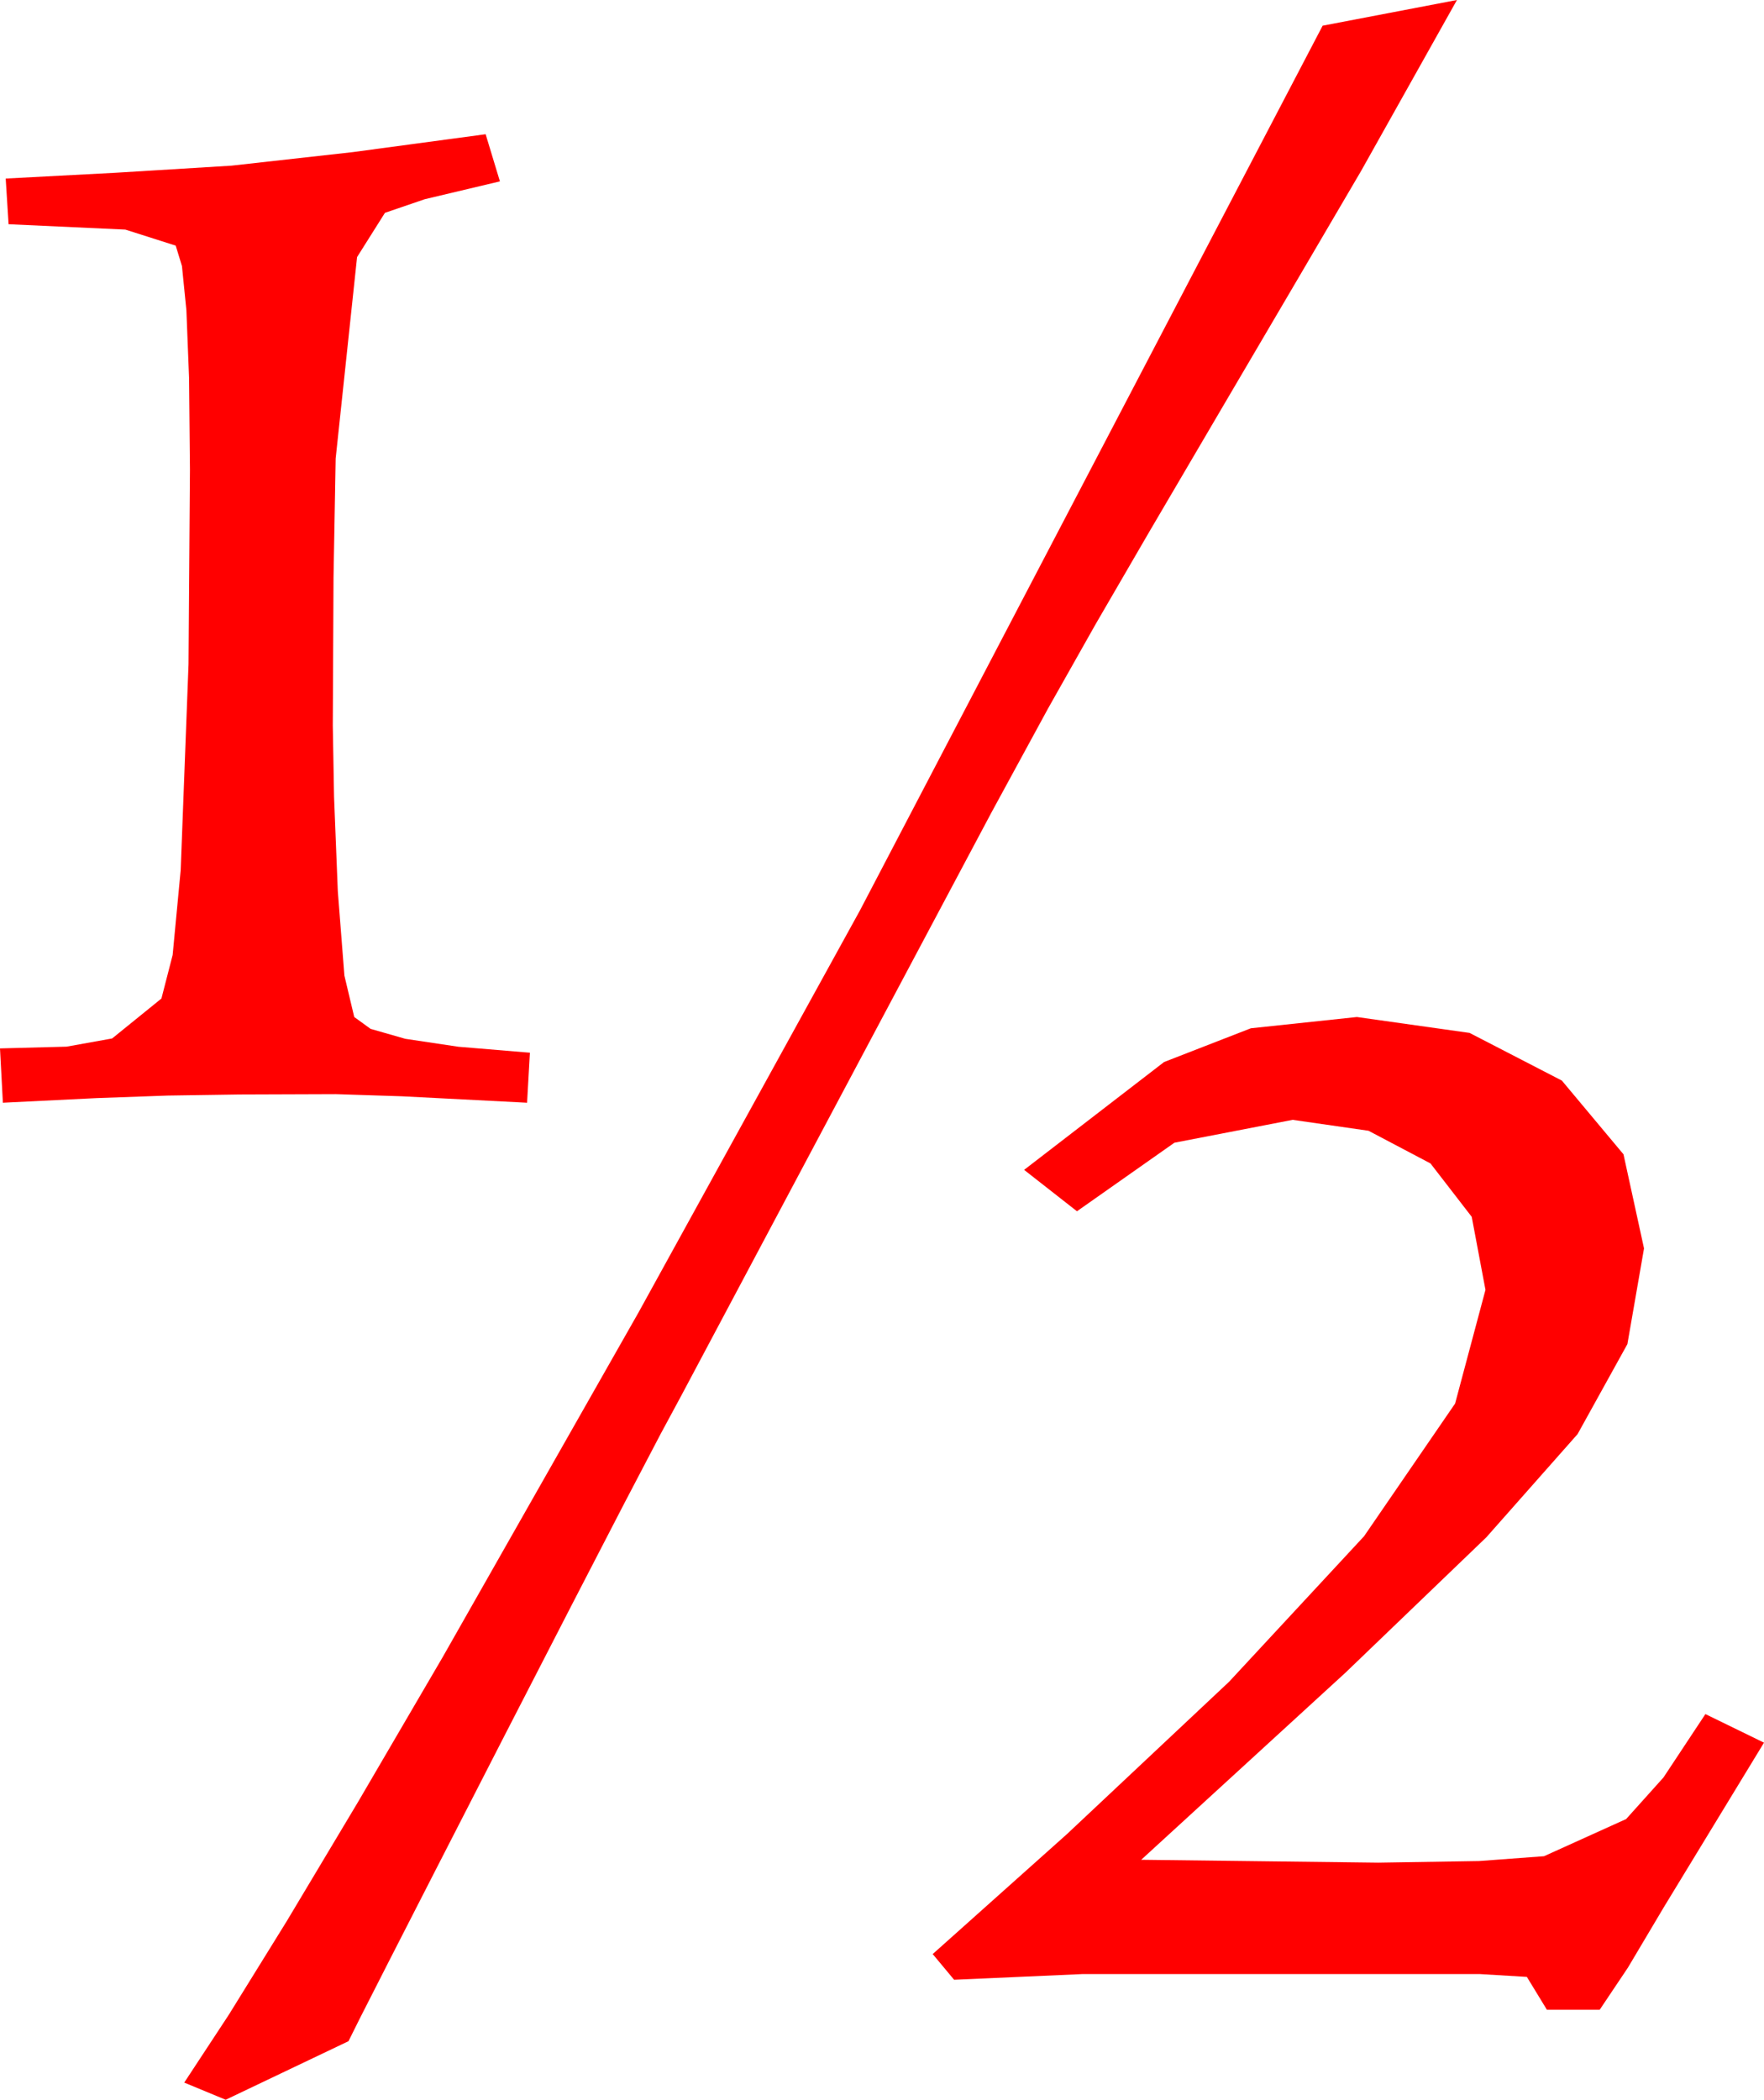 <?xml version="1.0" encoding="utf-8"?>
<!DOCTYPE svg PUBLIC "-//W3C//DTD SVG 1.1//EN" "http://www.w3.org/Graphics/SVG/1.1/DTD/svg11.dtd">
<svg width="36.182" height="43.066" xmlns="http://www.w3.org/2000/svg" xmlns:xlink="http://www.w3.org/1999/xlink" xmlns:xml="http://www.w3.org/XML/1998/namespace" version="1.1">
  <g>
    <g>
      <path style="fill:#FF0000;fill-opacity:1" d="M27.832,20.859L30.143,21.185 32.036,22.163 33.3,23.675 33.721,25.605 33.38,27.568 32.358,29.414 30.487,31.53 27.598,34.306 23.408,38.144 28.271,38.203 30.337,38.17 31.67,38.071 33.354,37.309 34.12,36.456 34.98,35.156 36.182,35.742 34.131,39.111 33.391,40.356 32.812,41.22 31.729,41.22 31.318,40.546 30.352,40.488 22.207,40.488 19.57,40.605 19.131,40.078 21.885,37.617 25.21,34.493 27.979,31.508 29.846,28.787 30.469,26.455 30.187,24.957 29.341,23.862 28.07,23.192 26.514,22.968 24.089,23.437 22.09,24.843 21.006,23.994 23.877,21.782 25.657,21.09 27.832,20.859z M9.961,2.753L10.254,3.72 8.712,4.086 7.896,4.365 7.324,5.273 6.885,9.404 6.841,11.843 6.826,14.882 6.852,16.347 6.929,18.281 7.064,20.009 7.266,20.859 7.601,21.102 8.313,21.306 9.402,21.469 10.869,21.591 10.811,22.617 8.247,22.485 6.885,22.441 4.911,22.448 3.442,22.47 1.989,22.522 0.059,22.617 0,21.503 1.366,21.467 2.3,21.299 3.311,20.48 3.541,19.588 3.706,17.848 3.867,13.622 3.896,9.63 3.878,7.752 3.823,6.361 3.732,5.456 3.604,5.038 2.571,4.709 0.176,4.599 0.117,3.662 2.358,3.544 4.746,3.398 7.236,3.12 9.961,2.753z M29.884,0L27.921,3.501 26.691,5.599 25.109,8.291 23.57,10.913 22.472,12.803 21.497,14.531 20.333,16.67 13.975,28.623 13.55,29.411 12.803,30.838 11.734,32.905 10.342,35.61 8.978,38.27 7.991,40.199 7.381,41.397 7.148,41.865 4.629,43.066 3.779,42.714 4.693,41.323 5.881,39.404 7.344,36.958 9.082,33.984 13.096,26.92 17.637,18.676 27.129,0.527 29.884,0z" />
    </g>
  </g>
</svg>